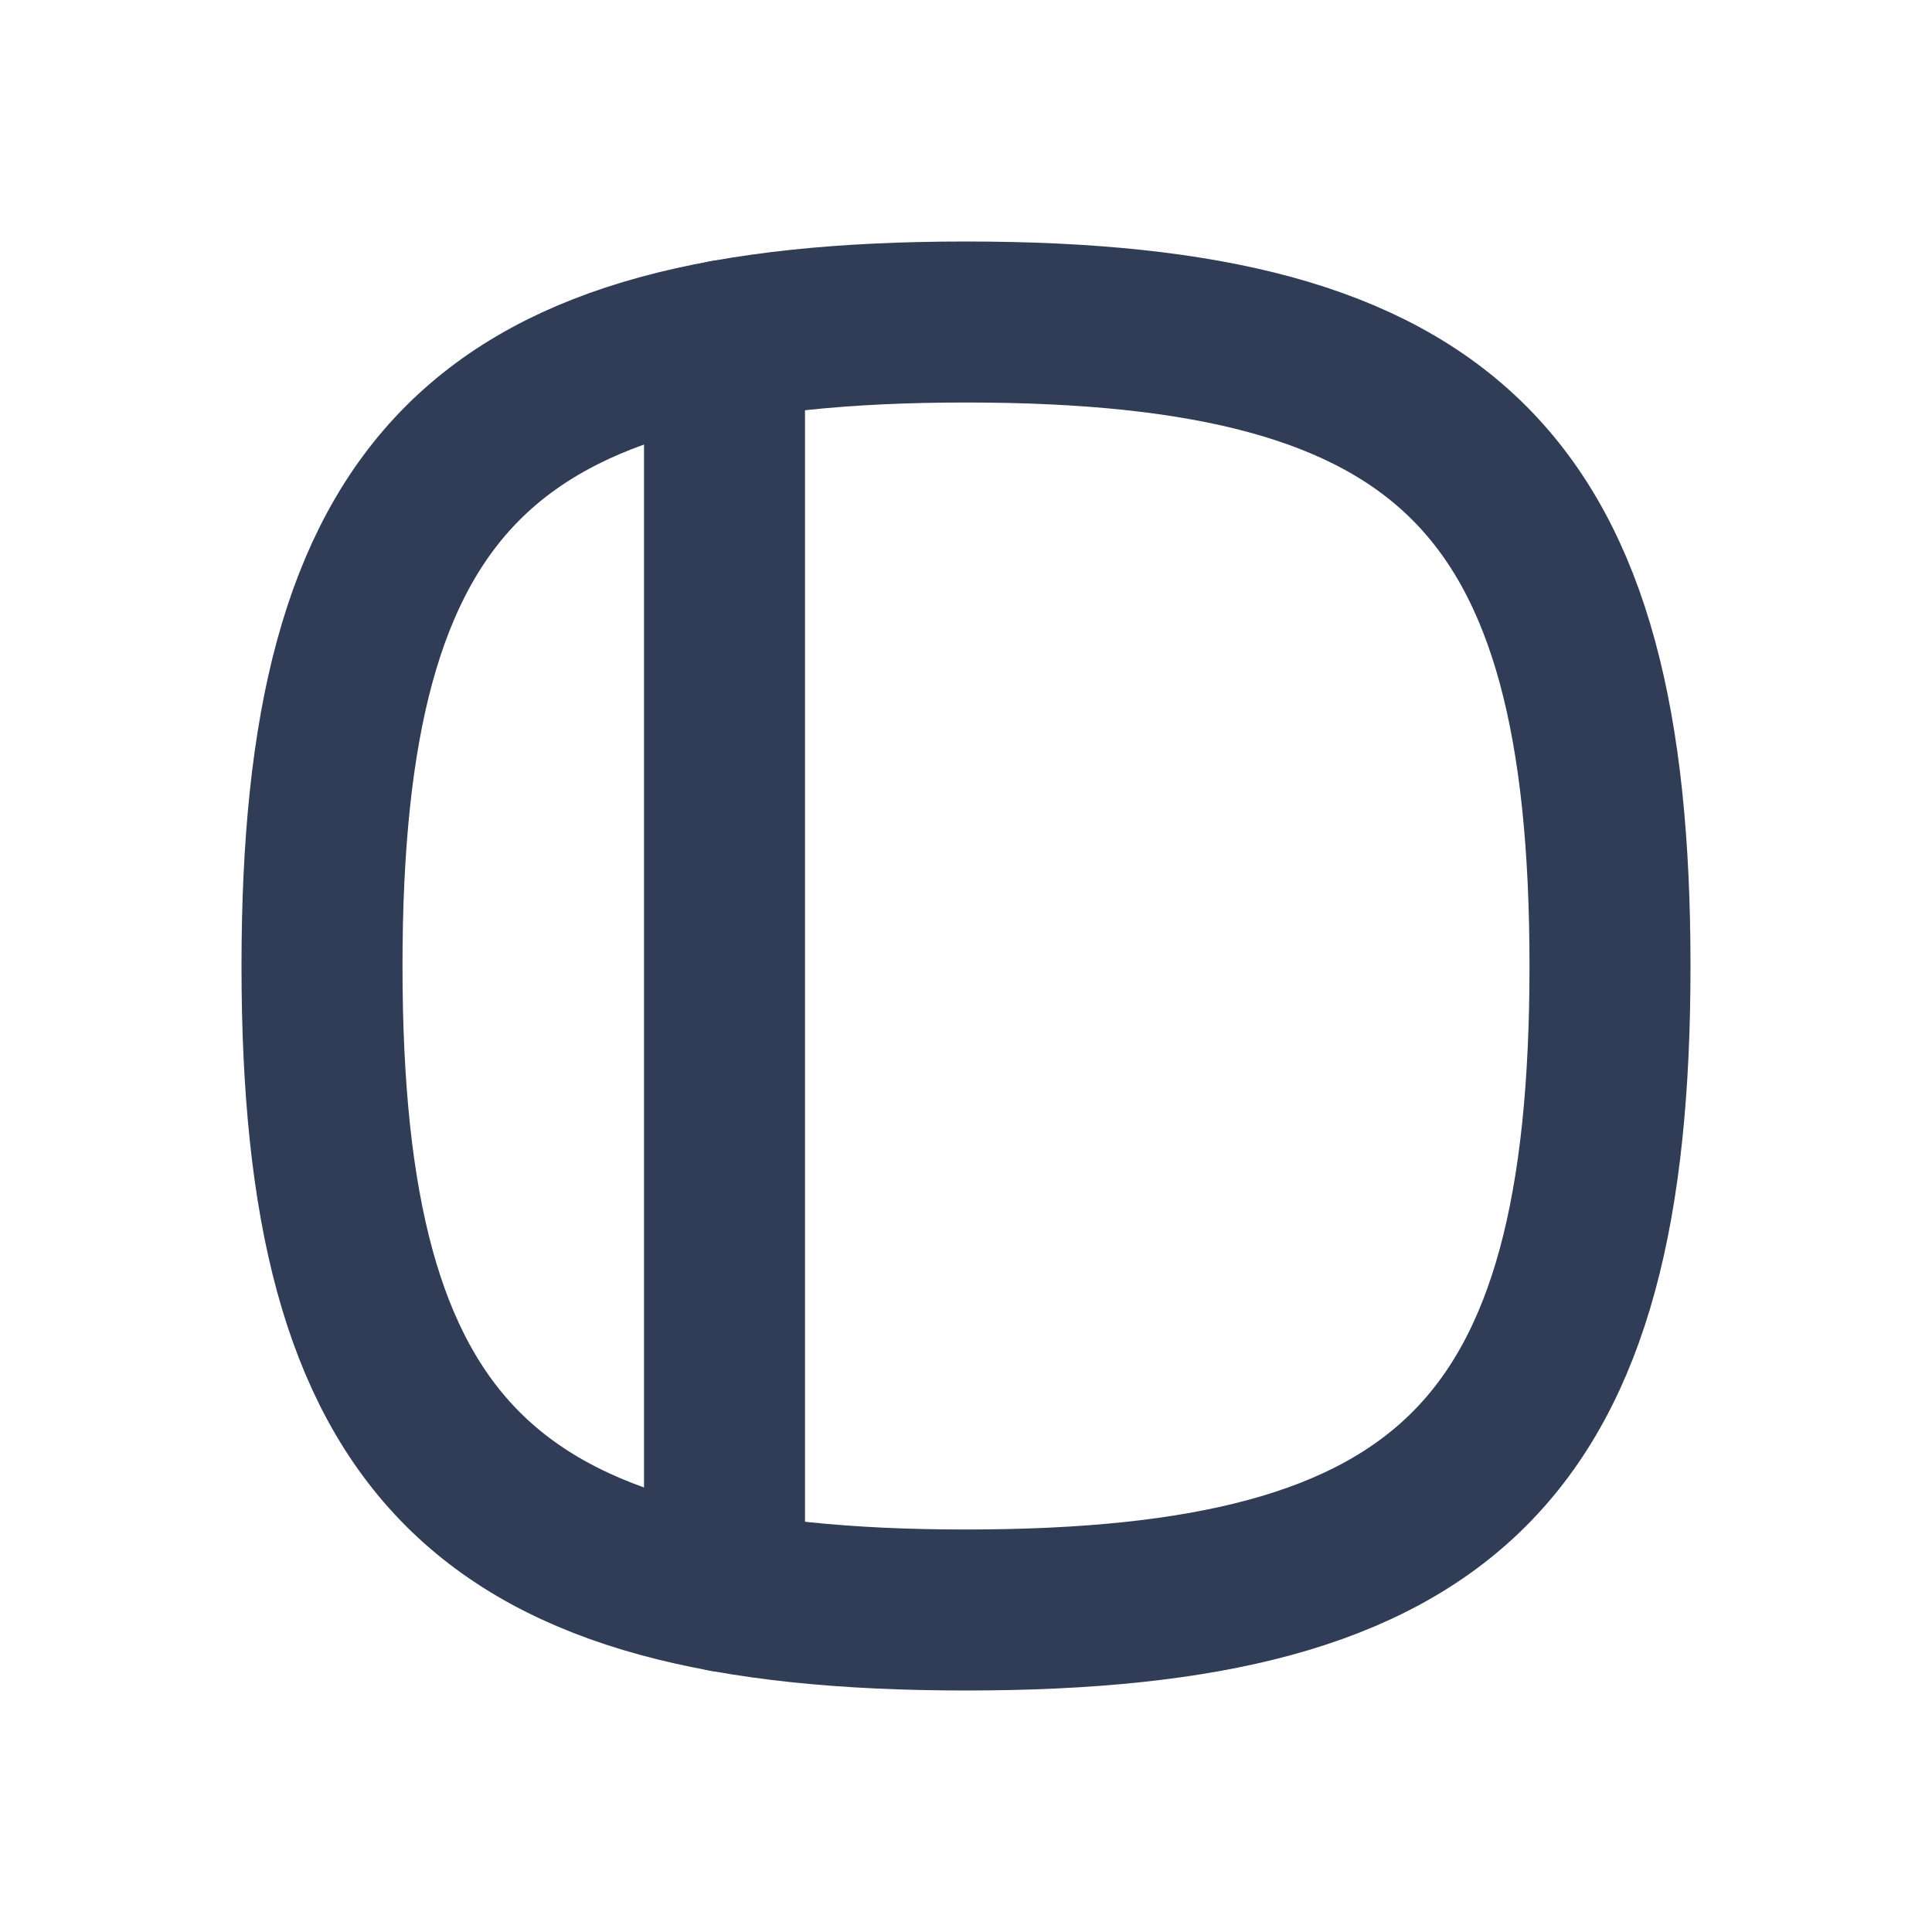 <svg width="24" height="24" viewBox="0 0 24 24" fill="none" xmlns="http://www.w3.org/2000/svg">
<path fill-rule="evenodd" clip-rule="evenodd" d="M12 20C6 20 4 18 4 12C4 6 6 4 12 4C18 4 20 6 20 12C20 18 18 20 12 20Z" stroke="#313D56" stroke-width="2" stroke-linecap="round" stroke-linejoin="round"/>
<path d="M9 19.77V4.23" stroke="#313D56" stroke-width="2" stroke-linecap="round" stroke-linejoin="round"/>
</svg>
